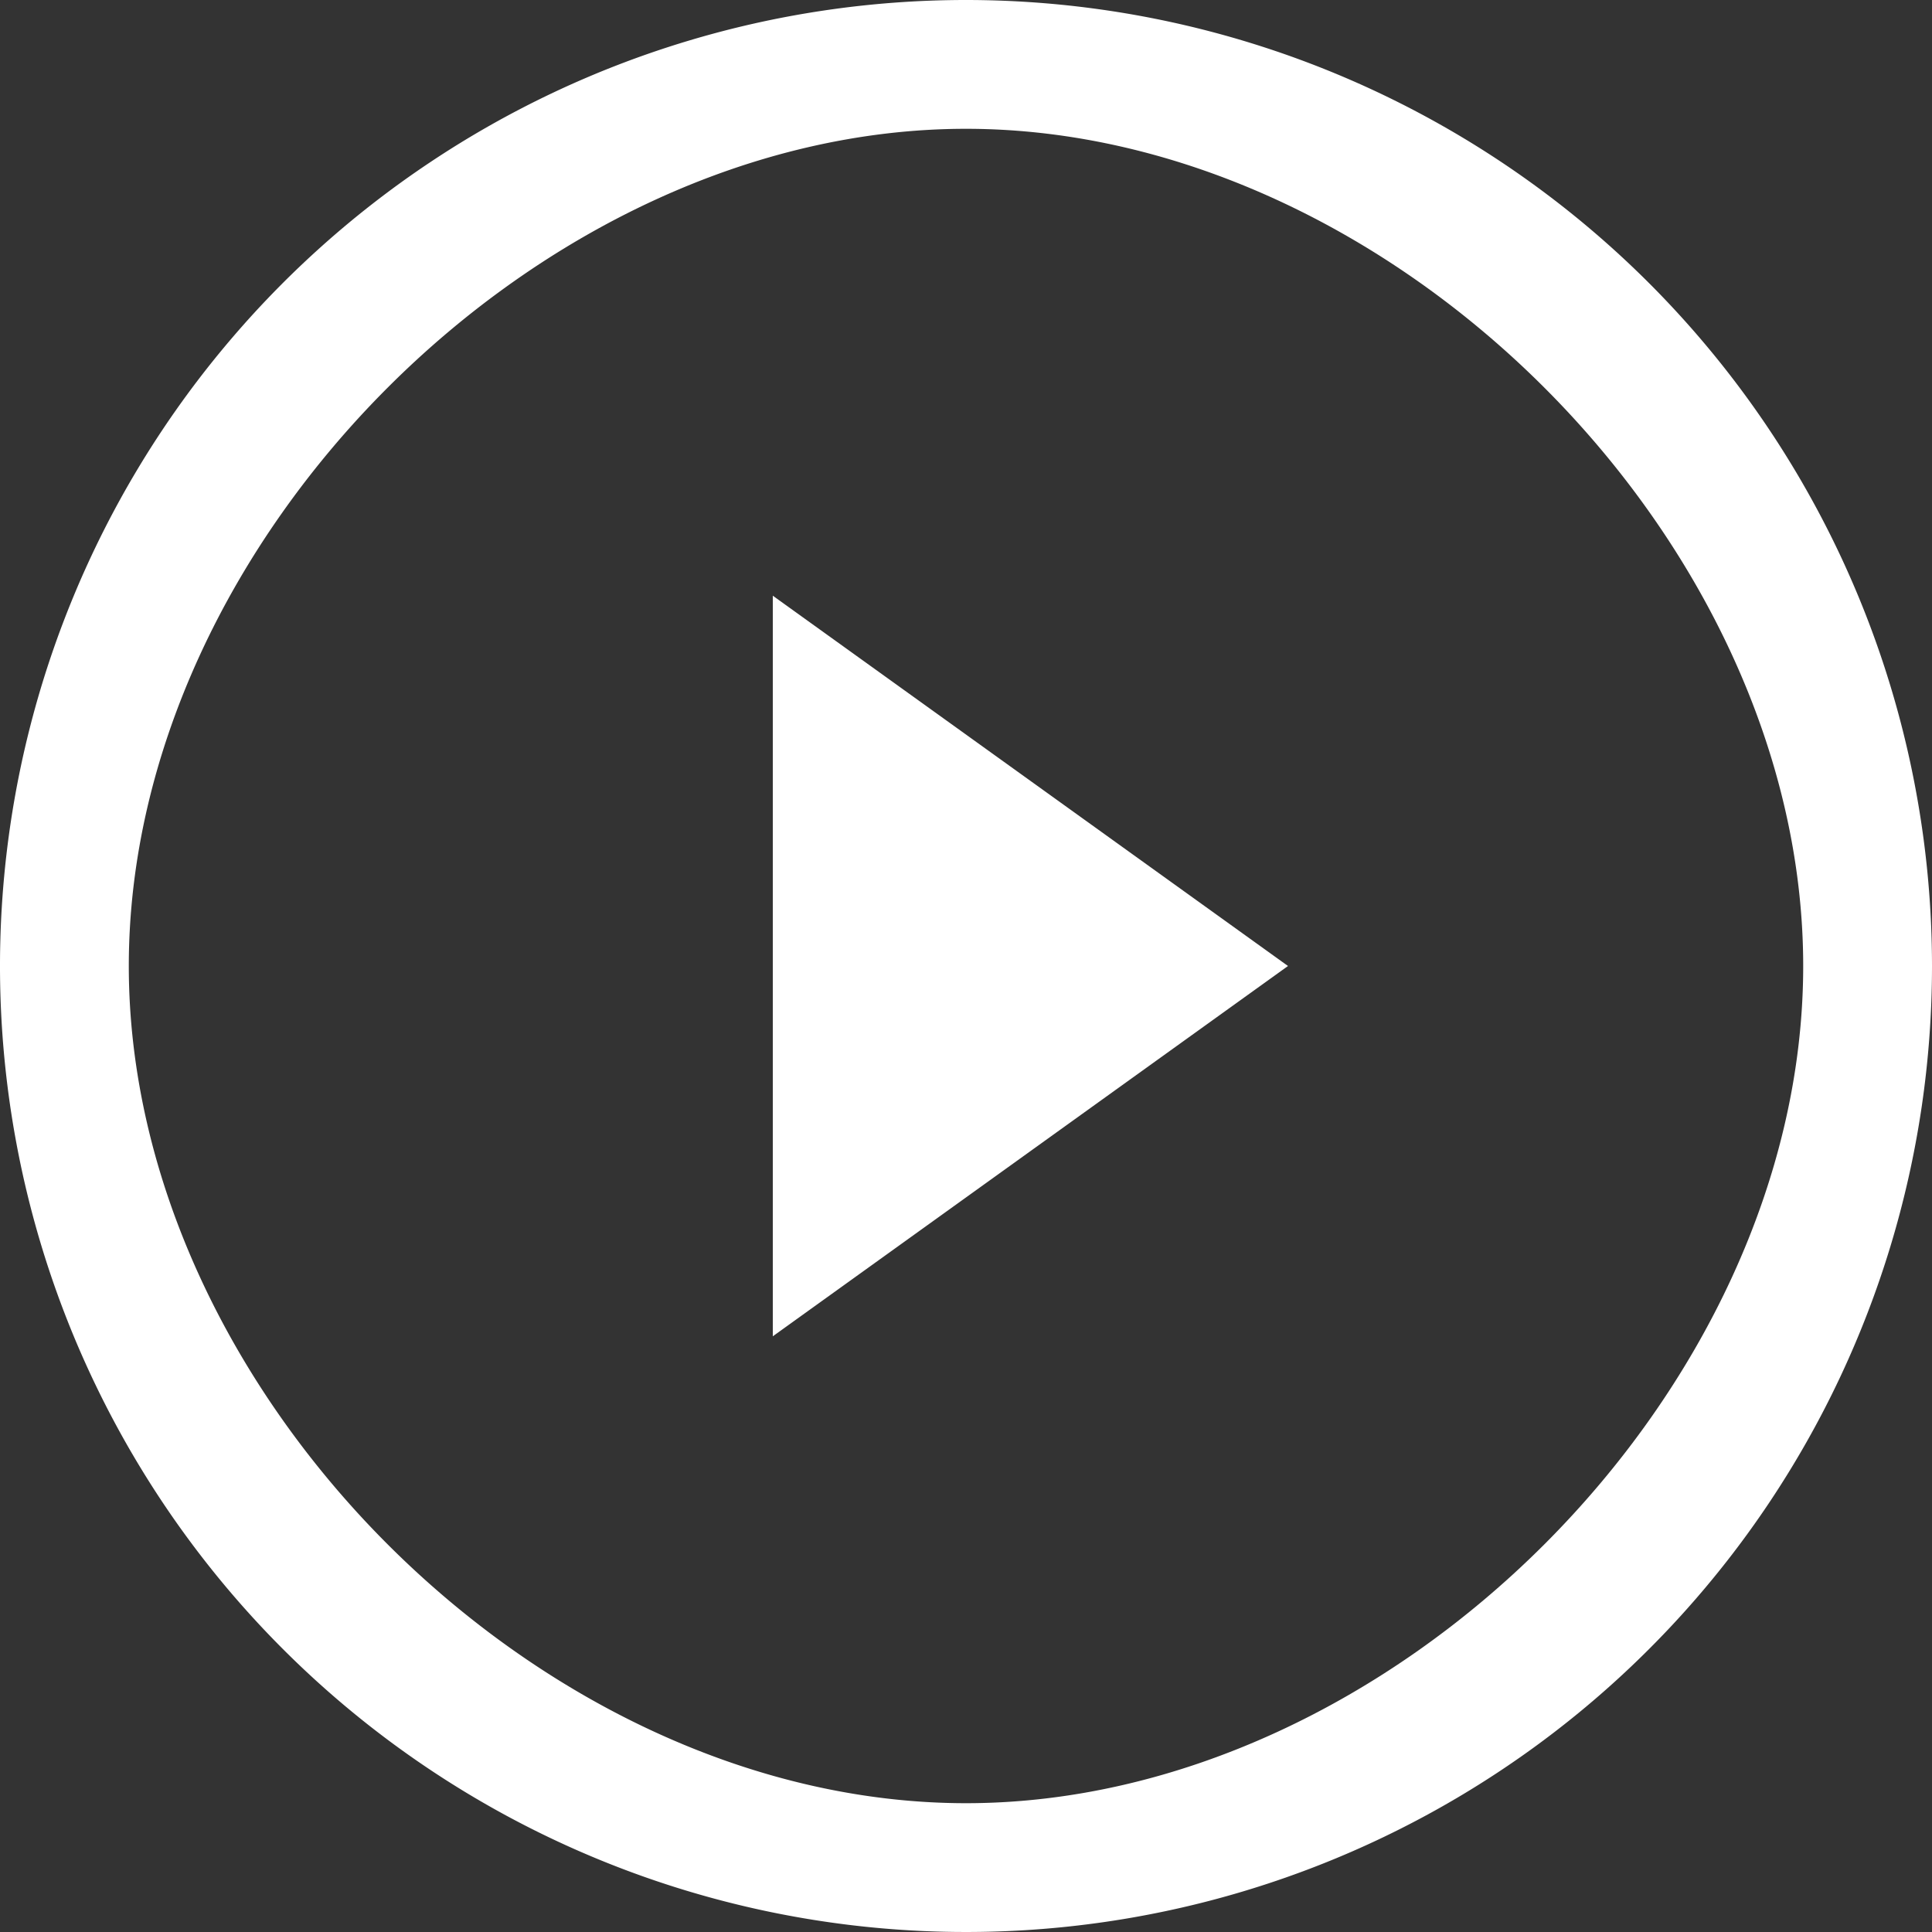 <svg xmlns="http://www.w3.org/2000/svg" width="30" height="30" viewBox="0 0 30 30">
  <rect x="0" y="0" width="30" height="30" fill="#333333" stroke="none"/>
  <path id="Icon_material-play-circle-outline" data-name="Icon material-play-circle-outline" d="M15,23.75,23,18l-8-5.75ZM18,3A15,15,0,1,0,33,18,15.005,15.005,0,0,0,18,3Zm0,28C11.385,31,5,24.615,5,18S11.385,5,18,5s13,6.385,13,13S24.615,31,18,31Z" transform="translate(-3 -3)" fill="#fff"/>
</svg>
